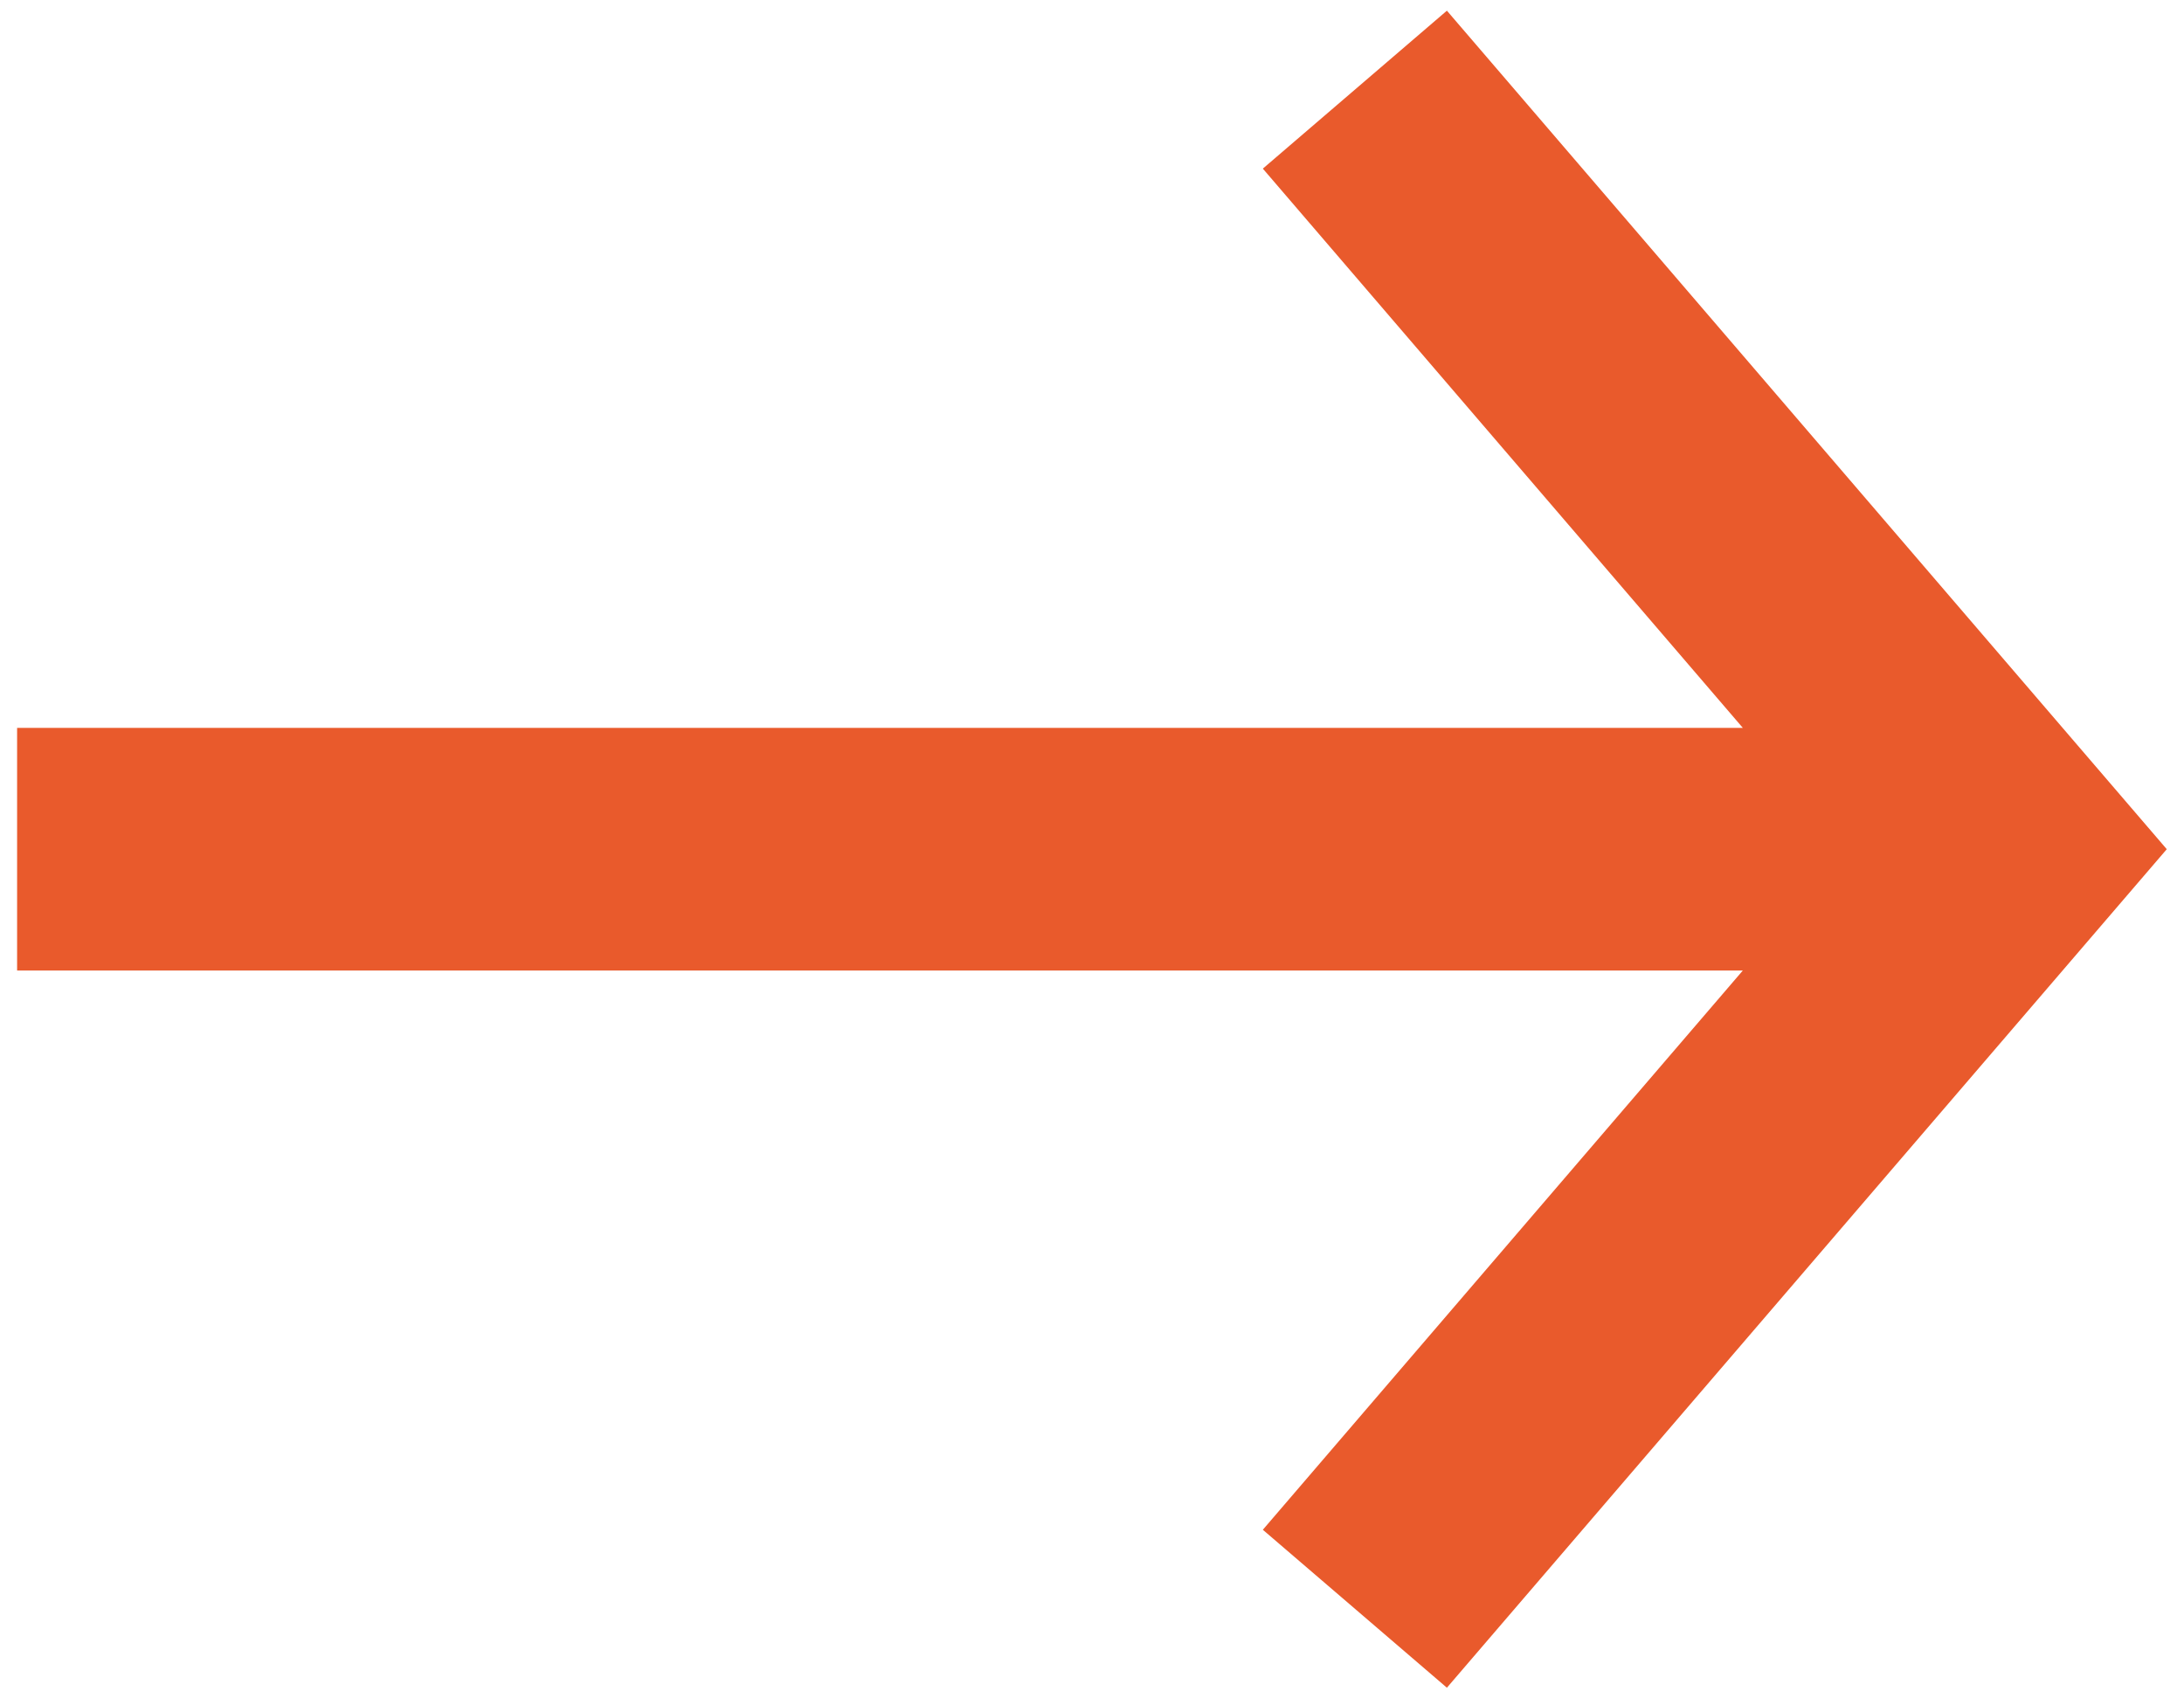 <svg width="18" height="14" viewBox="0 0 18 14" fill="none" xmlns="http://www.w3.org/2000/svg">
    <path fill-rule="evenodd" clip-rule="evenodd"
          d="M14.364 6L10.408 1.39L11.925 0.088L17.858 7L11.925 13.912L10.408 12.61L14.364 8H0.141V6H14.364Z"
          fill="#E95A2C"/>
</svg>
